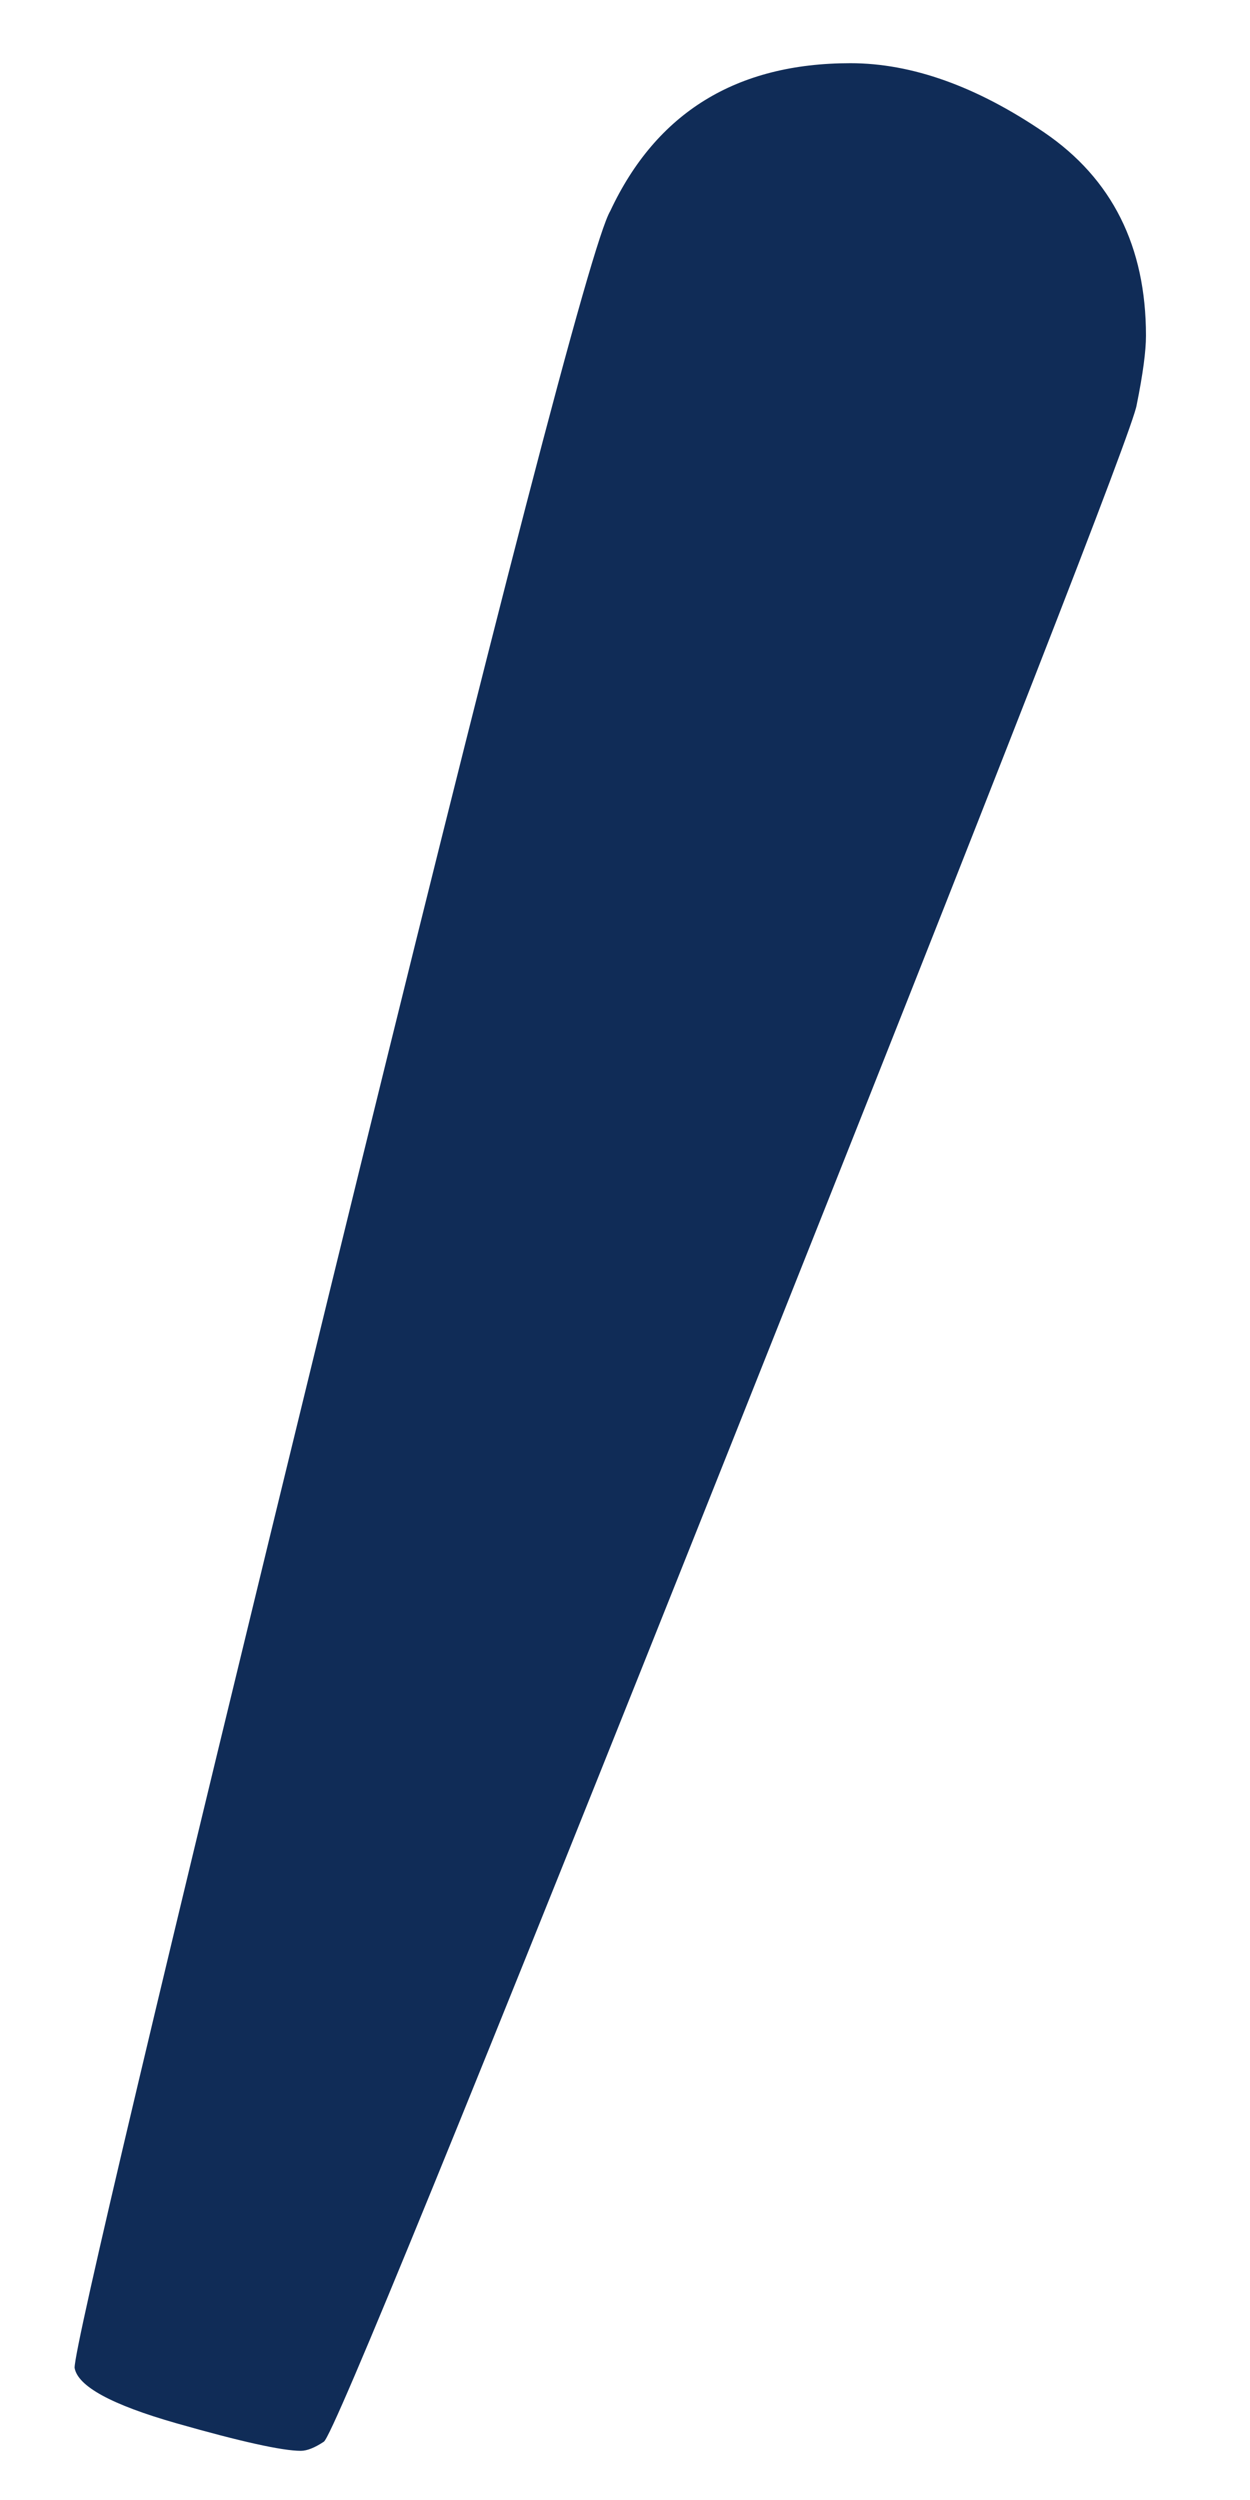 <svg width="9" height="18" viewBox="0 0 9 18" fill="none" xmlns="http://www.w3.org/2000/svg">
<path d="M2.166 17.646C2.033 17.646 1.734 17.58 1.268 17.447C0.803 17.314 0.559 17.181 0.537 17.048C0.537 16.892 1.146 14.321 2.365 9.333C3.585 4.346 4.261 1.741 4.394 1.519C4.726 0.81 5.303 0.455 6.123 0.455C6.566 0.455 7.032 0.622 7.519 0.954C8.007 1.287 8.251 1.774 8.251 2.417C8.251 2.528 8.229 2.694 8.184 2.916C8.162 3.071 7.198 5.543 5.291 10.331C3.385 15.119 2.399 17.535 2.332 17.58C2.266 17.624 2.21 17.646 2.166 17.646Z" fill="#102C57"/>
</svg>
